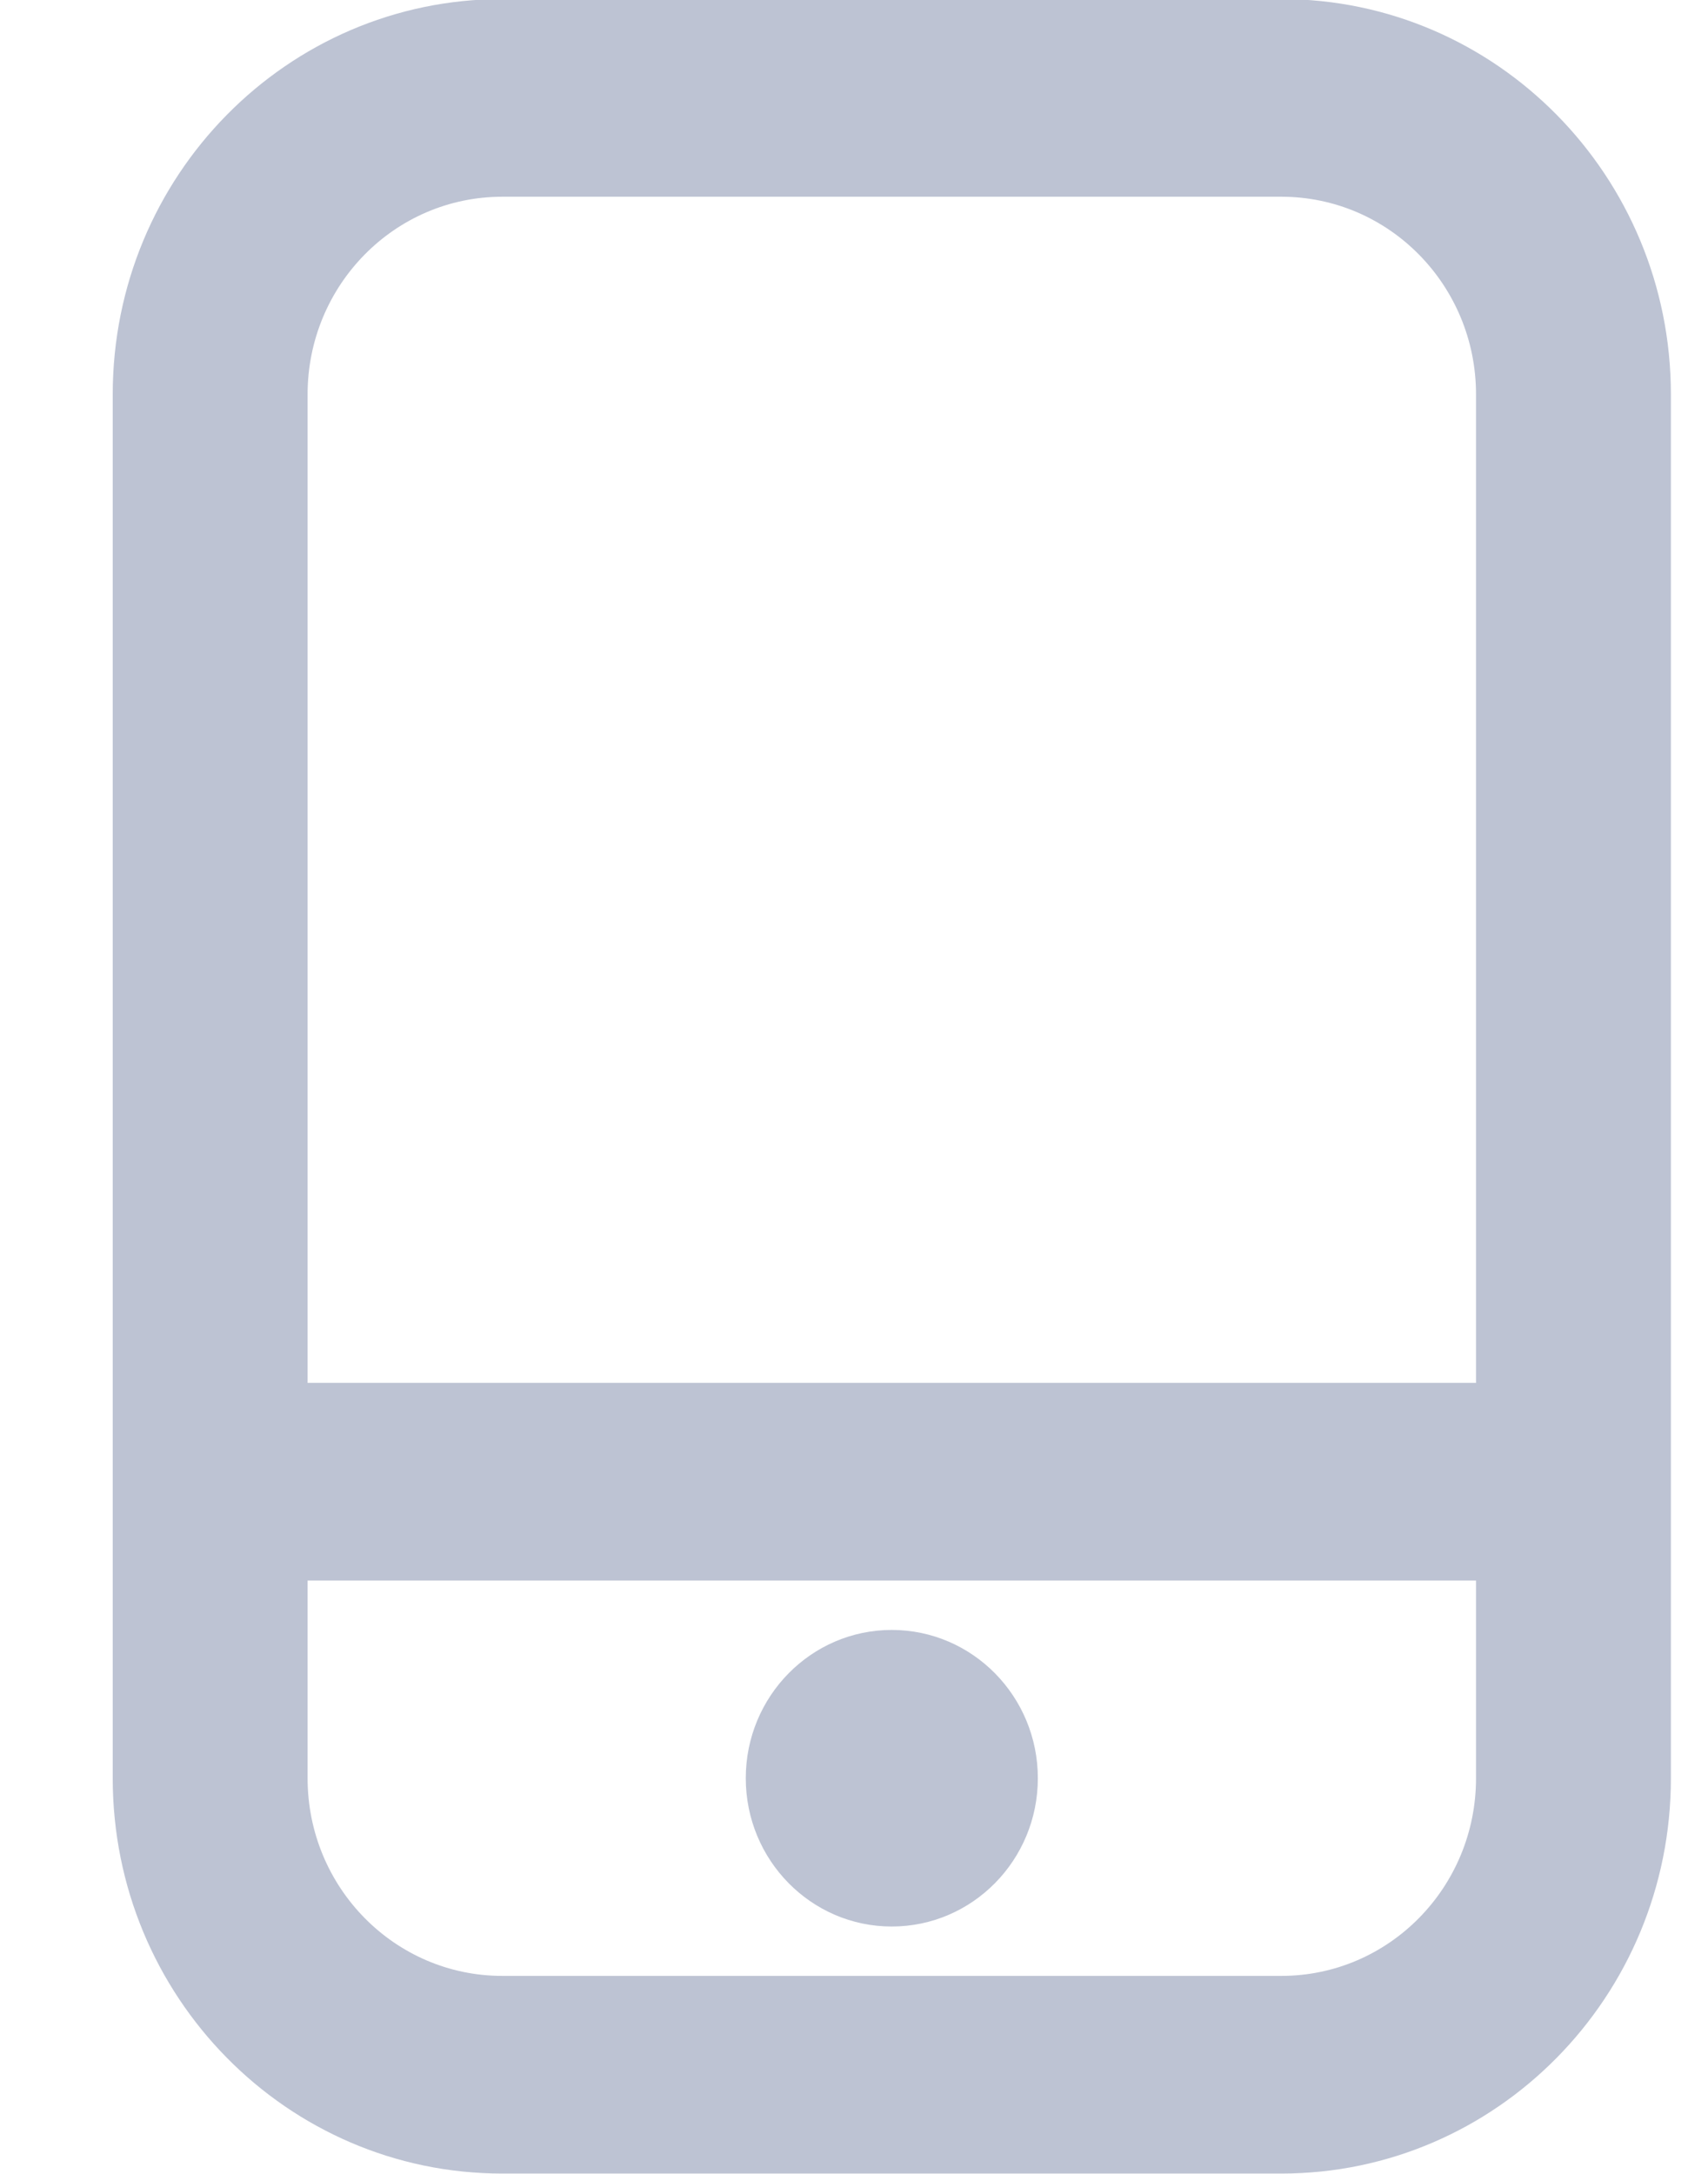 <svg xmlns="http://www.w3.org/2000/svg" xmlns:xlink="http://www.w3.org/1999/xlink" preserveAspectRatio="xMidYMid" width="11" height="14" viewBox="0 0 11 14">
  <defs>
    <style>
      .cls-1 {
        fill: #bdc3d3;
        fill-rule: evenodd;
      }
    </style>
  </defs>
  <path d="M9.506,8.906 L9.506,2.540 C9.506,1.837 8.945,1.267 8.252,1.267 L3.235,1.267 C2.542,1.267 1.981,1.837 1.981,2.540 L1.981,8.906 L9.506,8.906 ZM9.506,10.179 L1.981,10.179 L1.981,11.452 C1.981,12.155 2.542,12.725 3.235,12.725 L8.252,12.725 C8.945,12.725 9.506,12.155 9.506,11.452 L9.506,10.179 ZM3.235,-0.006 L8.252,-0.006 C9.637,-0.006 10.761,1.134 10.761,2.540 L10.761,11.452 C10.761,12.858 9.637,13.998 8.252,13.998 L3.235,13.998 C1.849,13.998 0.726,12.858 0.726,11.452 L0.726,2.540 C0.726,1.134 1.849,-0.006 3.235,-0.006 ZM5.743,12.407 C5.224,12.407 4.803,11.979 4.803,11.452 C4.803,10.925 5.224,10.497 5.743,10.497 C6.263,10.497 6.684,10.925 6.684,11.452 C6.684,11.979 6.263,12.407 5.743,12.407 Z" class="cls-1"/>
</svg>
